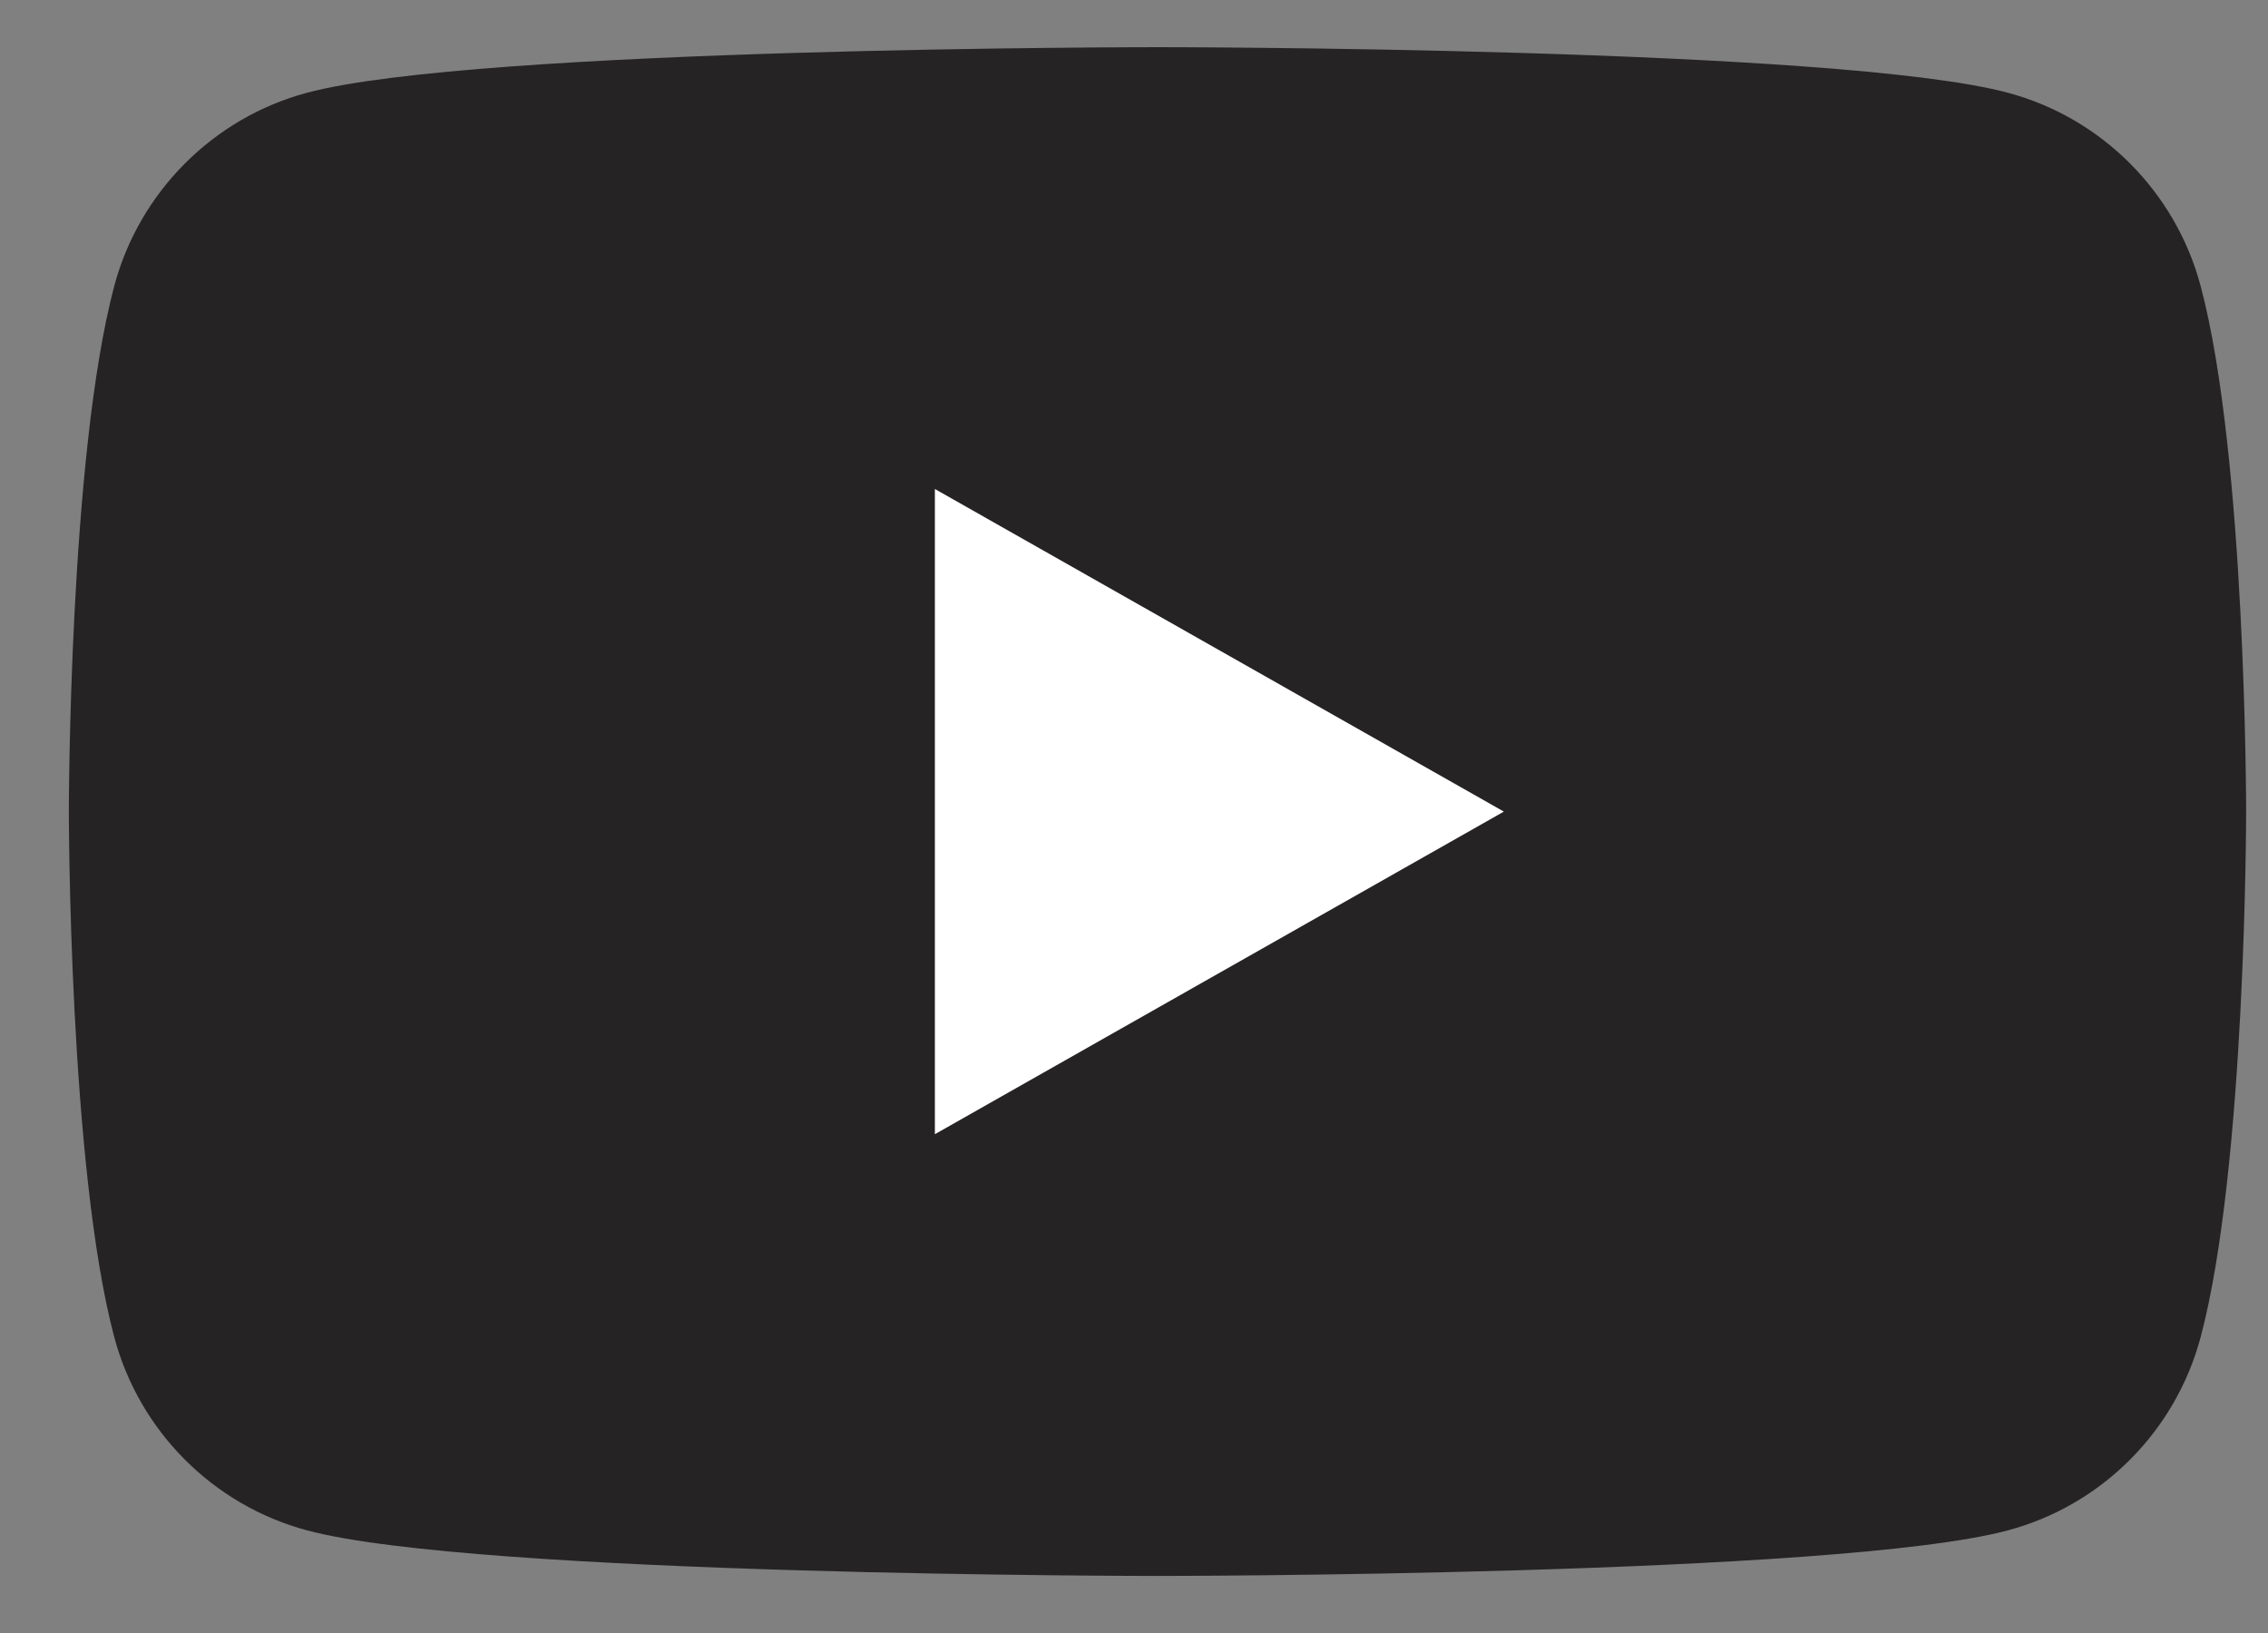 <svg width="25" height="18" viewBox="0 0 25 18" fill="none" xmlns="http://www.w3.org/2000/svg">
<rect x="0" y="0" width="25" height="18" fill="#808080" stroke="none"/>
<g clip-path="url(#clip0_985_20441)">
<path d="M24.257 3.151C23.981 2.116 23.168 1.3 22.135 1.023C20.264 0.52 12.759 0.52 12.759 0.52C12.759 0.52 5.254 0.52 3.382 1.023C2.35 1.3 1.536 2.116 1.26 3.151C0.759 5.029 0.759 8.946 0.759 8.946C0.759 8.946 0.759 12.862 1.26 14.74C1.536 15.776 2.35 16.591 3.382 16.868C5.254 17.371 12.759 17.371 12.759 17.371C12.759 17.371 20.264 17.371 22.135 16.868C23.168 16.591 23.981 15.776 24.257 14.74C24.759 12.862 24.759 8.946 24.759 8.946C24.759 8.946 24.759 5.029 24.257 3.151Z" fill="#252323"/>
<path d="M10.305 12.502L16.577 8.946L10.305 5.39V12.502Z" fill="white"/>
</g>
<defs>
<clipPath id="clip0_985_20441">
<rect width="24" height="16.851" fill="white" transform="translate(0.759 0.52)"/>
</clipPath>
</defs>
</svg>
